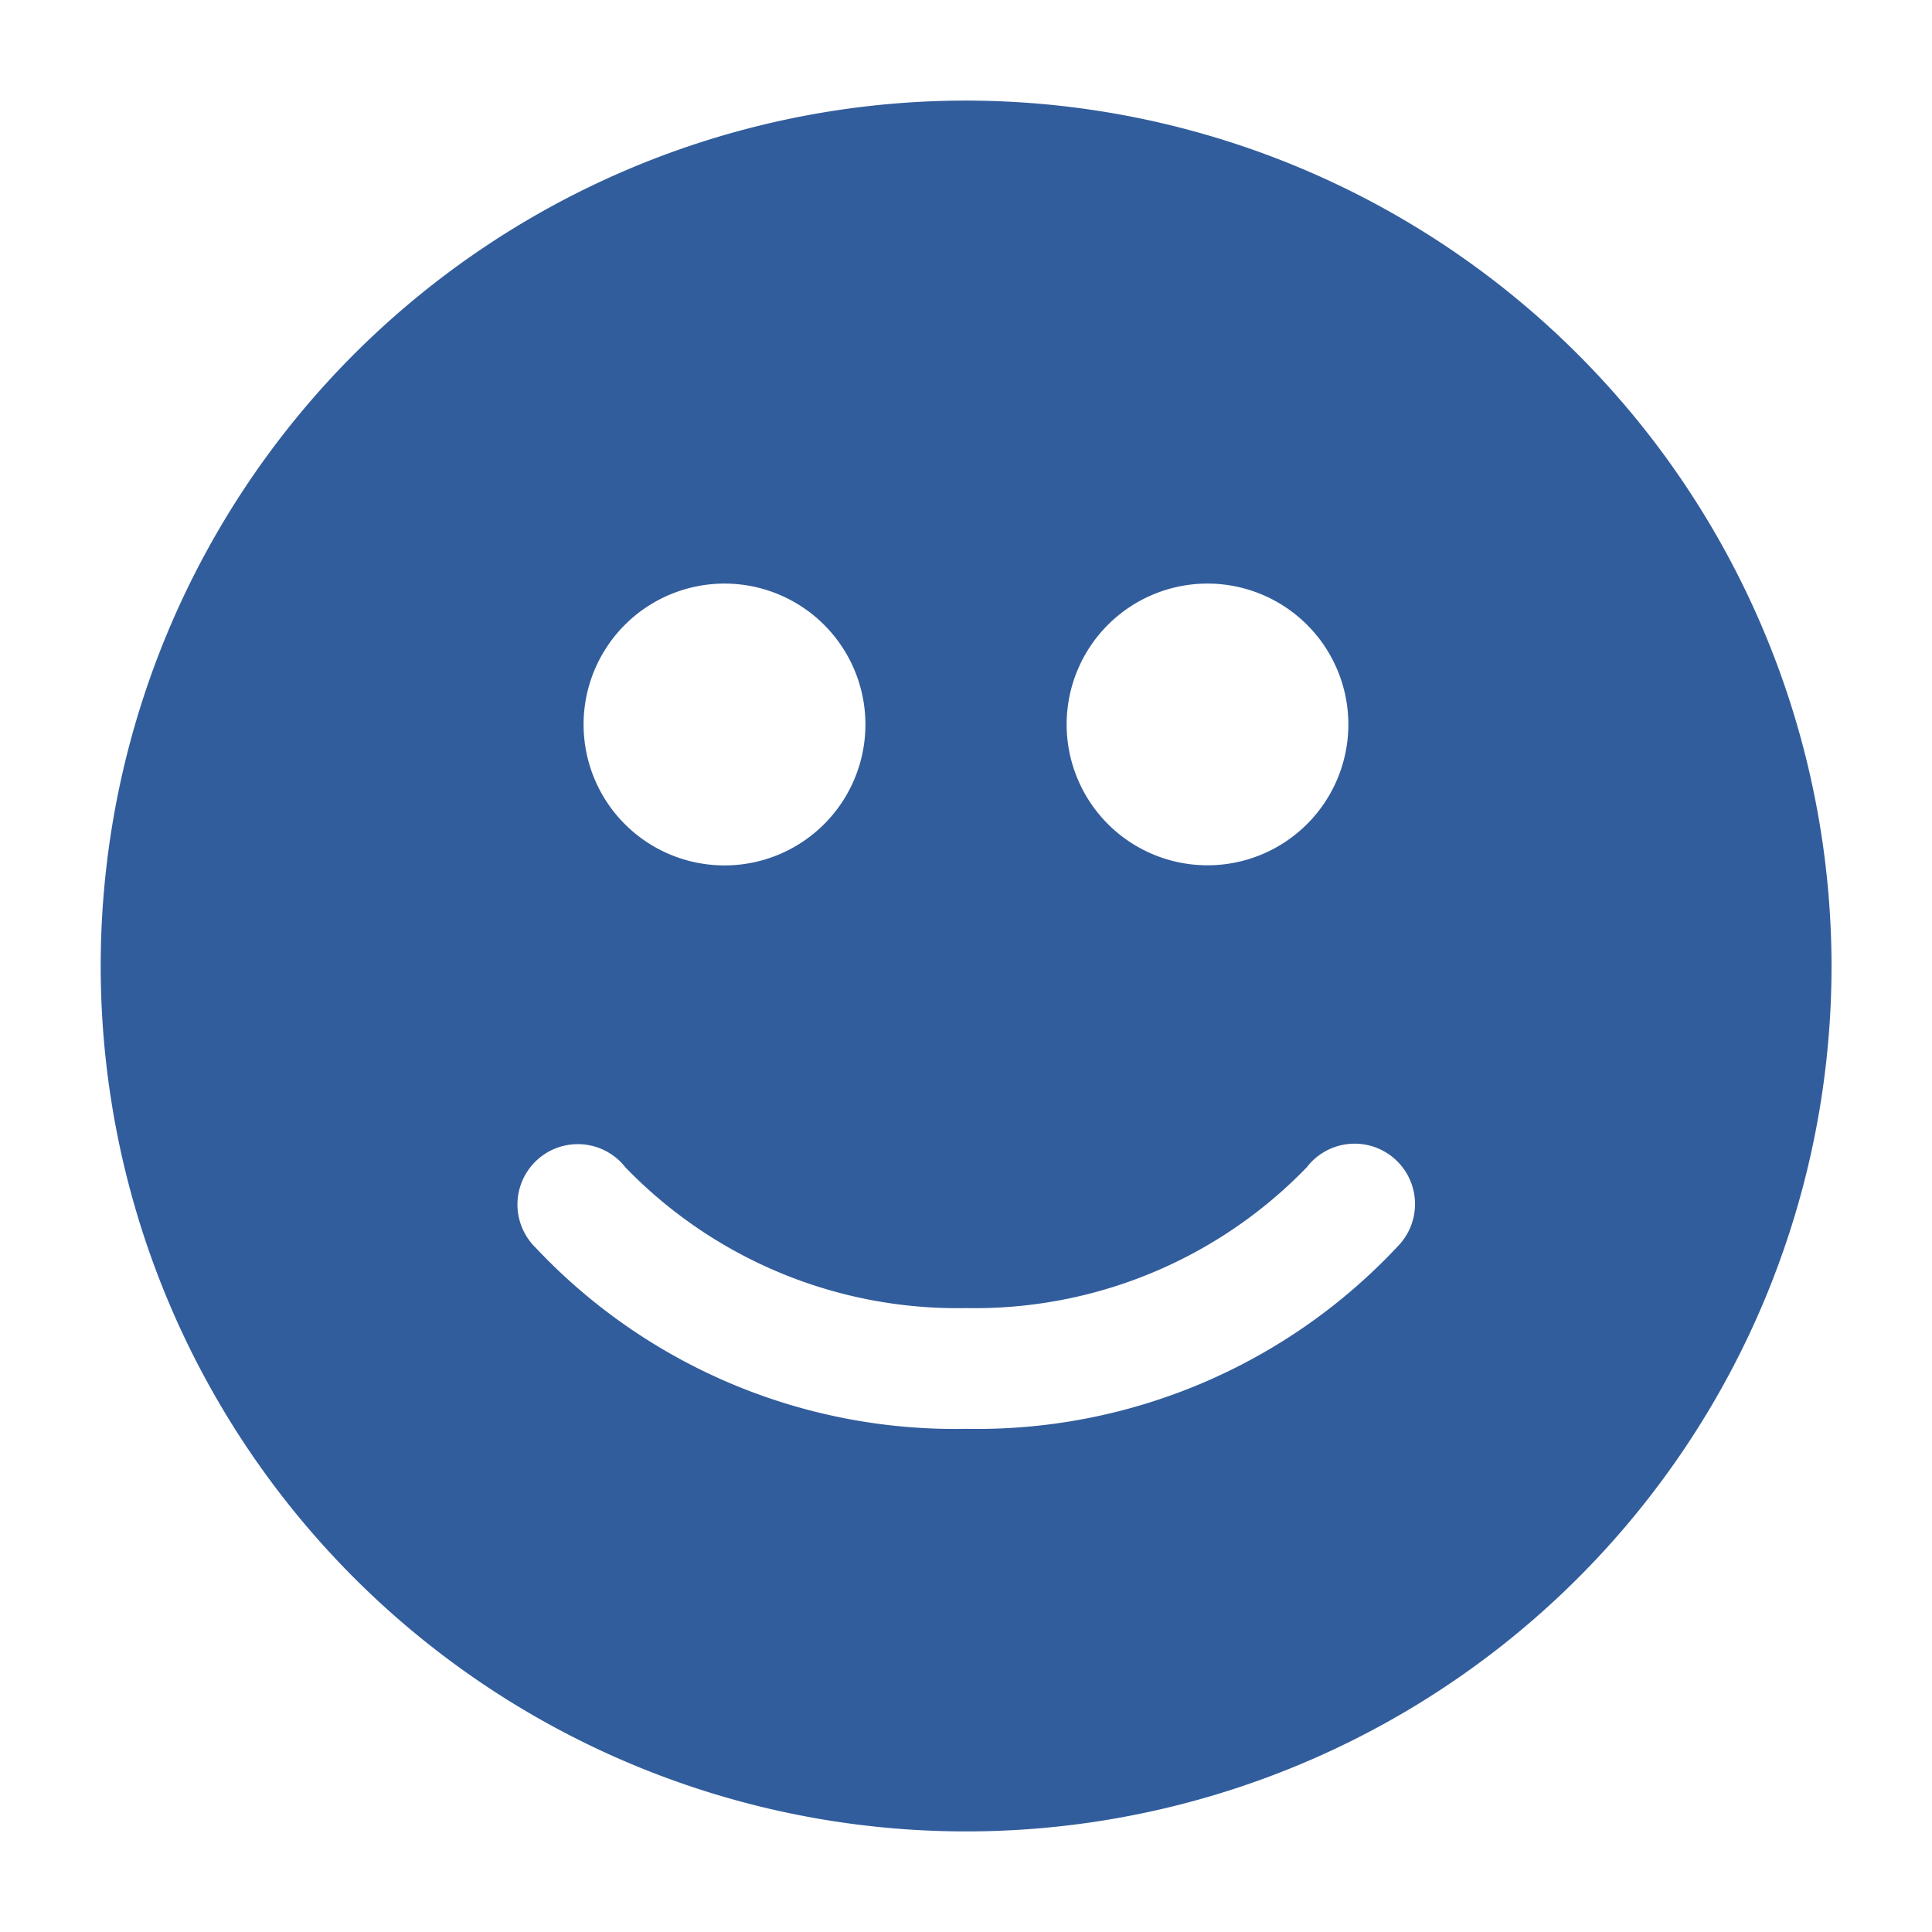 <svg width="16" height="16" fill="none" xmlns="http://www.w3.org/2000/svg"><g clip-path="url(#a)"><path d="M8 .833A7.167 7.167 0 1 0 15.168 8 7.174 7.174 0 0 0 8.001.833Zm2 4a1.166 1.166 0 1 1 0 2.333 1.166 1.166 0 0 1 0-2.333Zm-4 0a1.167 1.167 0 1 1 0 2.334 1.167 1.167 0 0 1 0-2.334Zm5.565 5.5a4.77 4.77 0 0 1-3.564 1.5 4.768 4.768 0 0 1-3.565-1.5.5.5 0 1 1 .743-.666A3.822 3.822 0 0 0 8 10.833a3.822 3.822 0 0 0 2.822-1.166.5.5 0 1 1 .742.666Z" fill="#325D9C"/></g><defs><clipPath id="a"><path fill="#fff" d="M0 0h16v16H0z"/></clipPath></defs></svg>